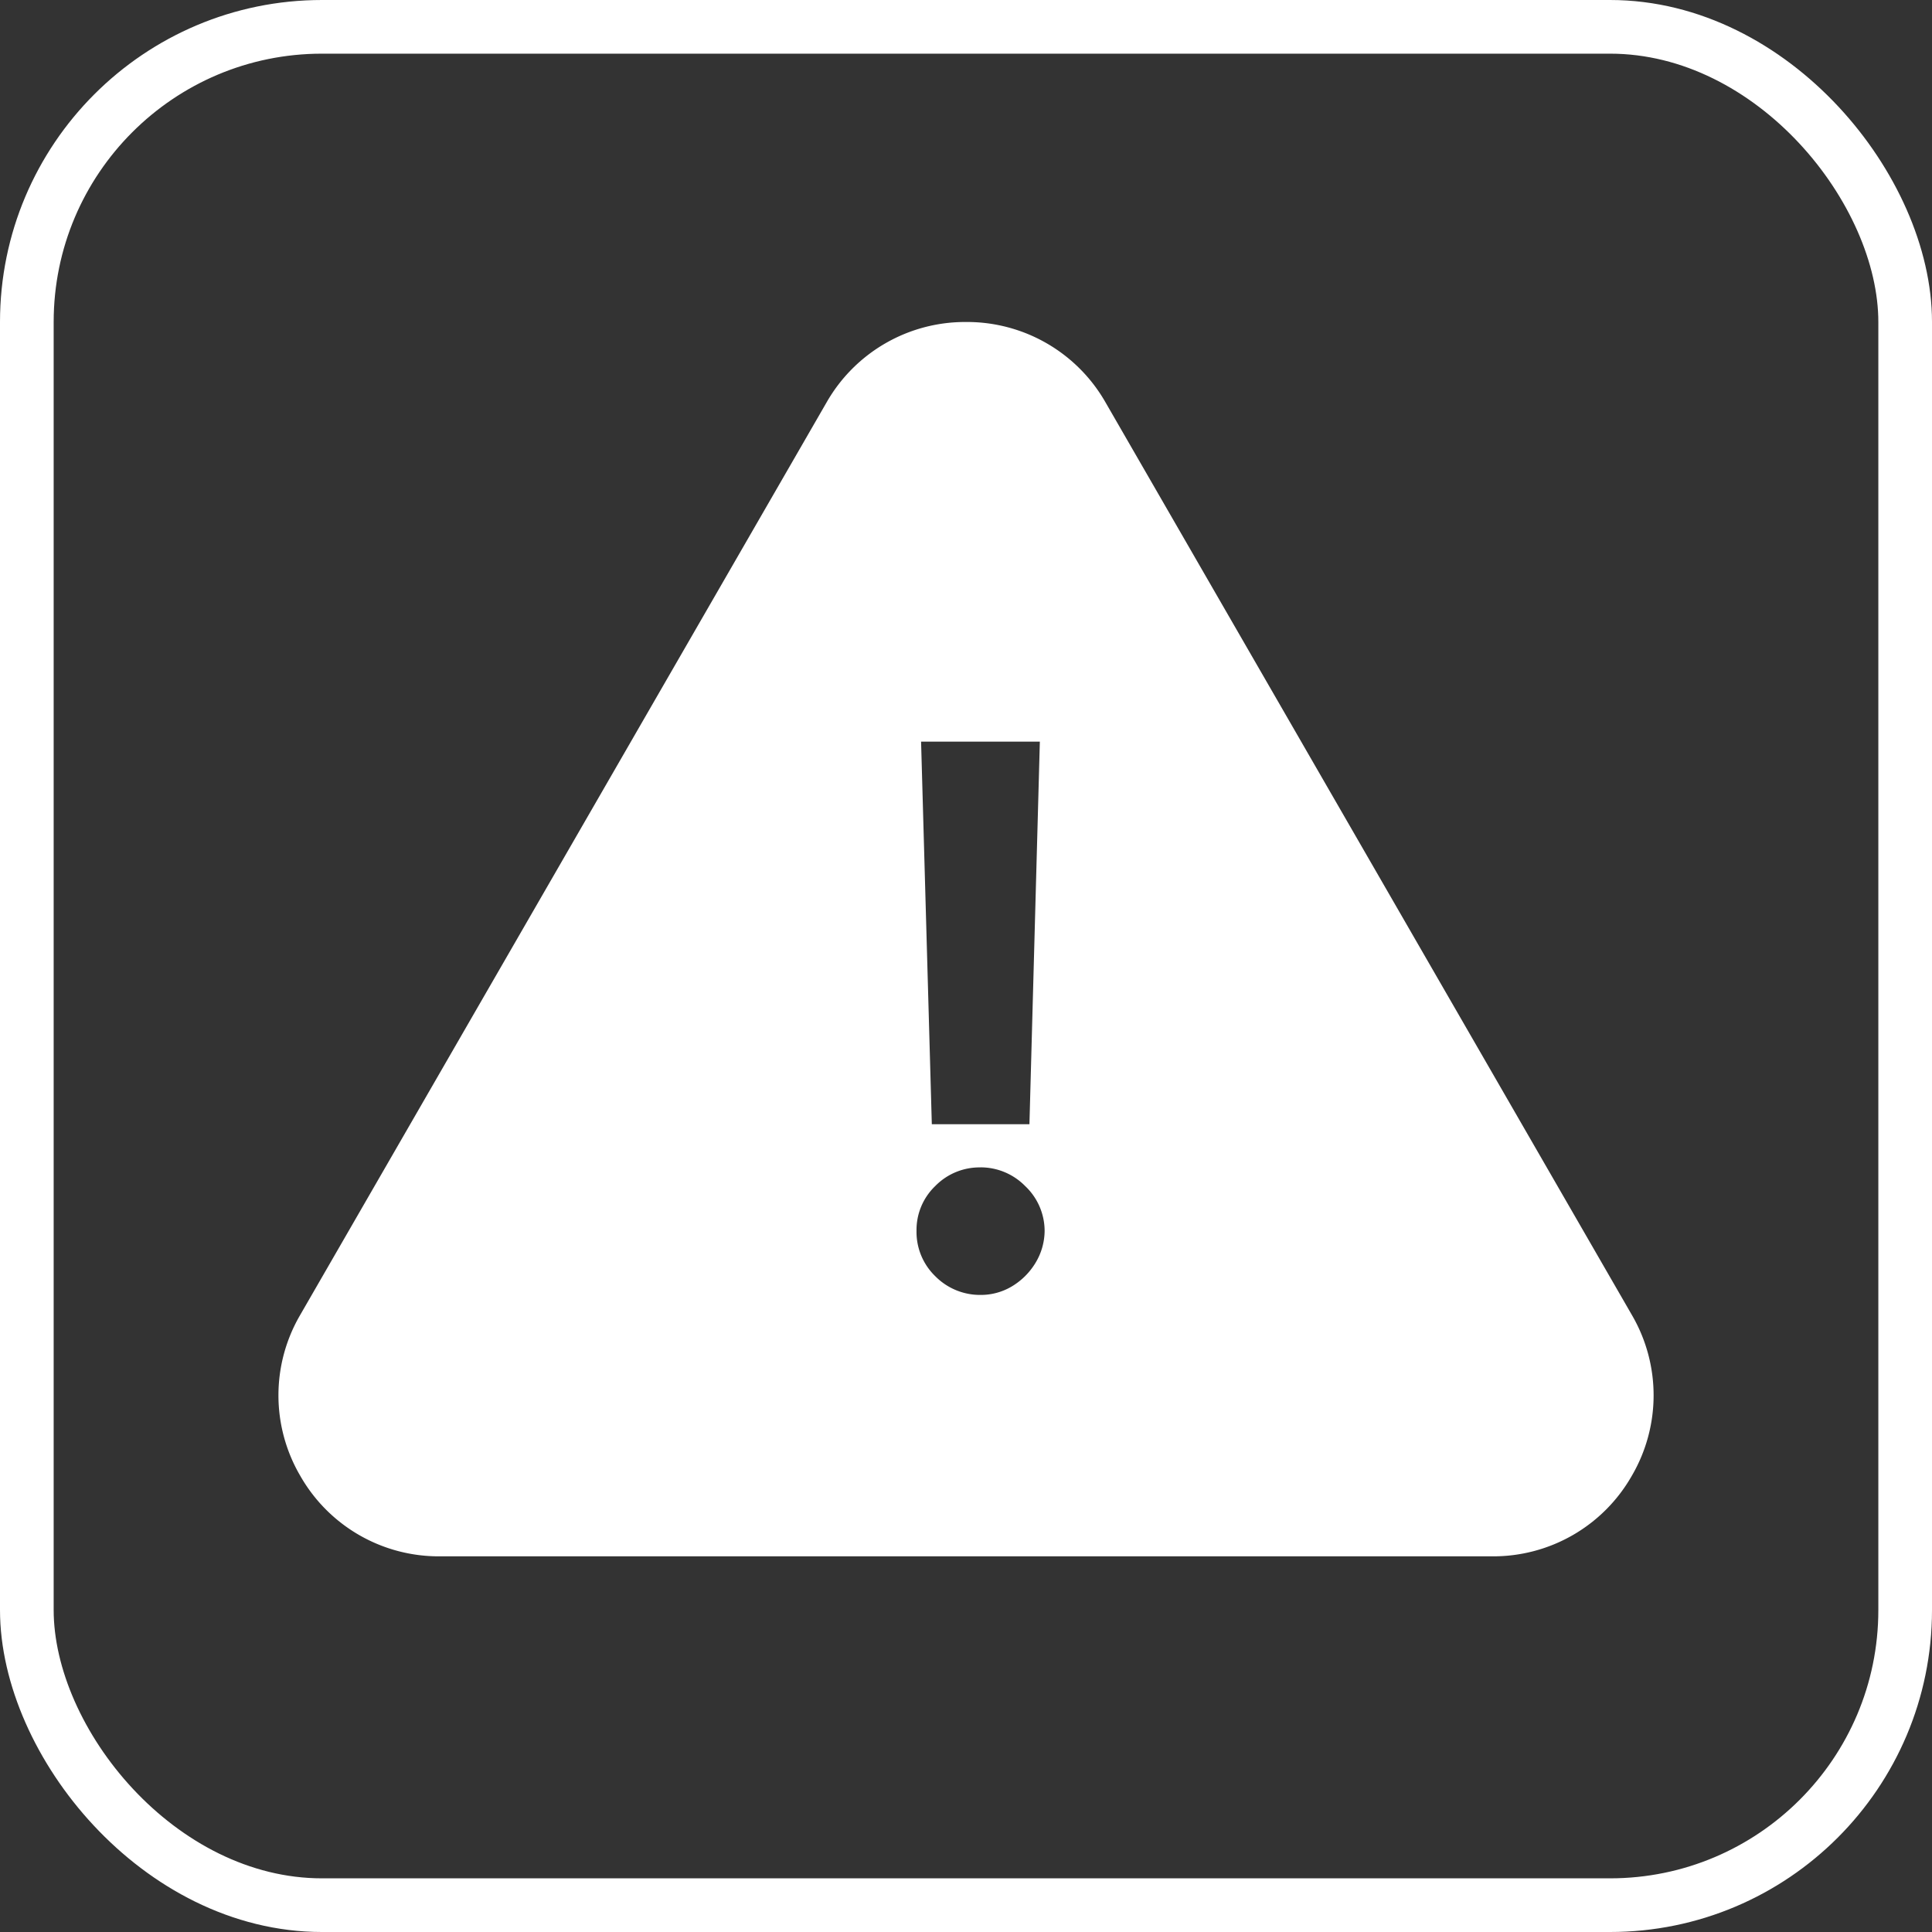 <svg xmlns="http://www.w3.org/2000/svg" width="36" height="36" viewBox="0 0 36 36">
  <rect x="0" y="0" width="36" height="36" fill="#333333" stroke="none"/>
  <g id="Alert" transform="translate(-1738 -279)">
    <g id="Rectangle_31" data-name="Rectangle 31" transform="translate(1738 279)" fill="none" stroke="#fff" stroke-width="1">
      <rect width="36" height="36" rx="6" stroke="none"/>
      <rect x="0.5" y="0.5" width="35" height="35" rx="5.5" fill="none"/>
    </g>
    <path id="Subtraction_1" data-name="Subtraction 1" d="M-4116.194-6645h-19.611a2.969,2.969,0,0,1-2.6-1.5,2.97,2.97,0,0,1,0-3l9.806-17a2.97,2.97,0,0,1,2.6-1.5,2.97,2.97,0,0,1,2.6,1.5l9.805,17a2.971,2.971,0,0,1,0,3A2.969,2.969,0,0,1-4116.194-6645Zm-9.533-7.247a1.154,1.154,0,0,0-.847.348,1.133,1.133,0,0,0-.348.835,1.147,1.147,0,0,0,.348.843,1.171,1.171,0,0,0,.847.35,1.125,1.125,0,0,0,.585-.161,1.282,1.282,0,0,0,.435-.433,1.164,1.164,0,0,0,.172-.6,1.151,1.151,0,0,0-.363-.835A1.162,1.162,0,0,0-4125.727-6652.248Zm-1.11-7.934.2,7.129h1.819l.194-7.129Z" transform="translate(5882 6953)" fill="#fff"/>
  </g>
</svg>
